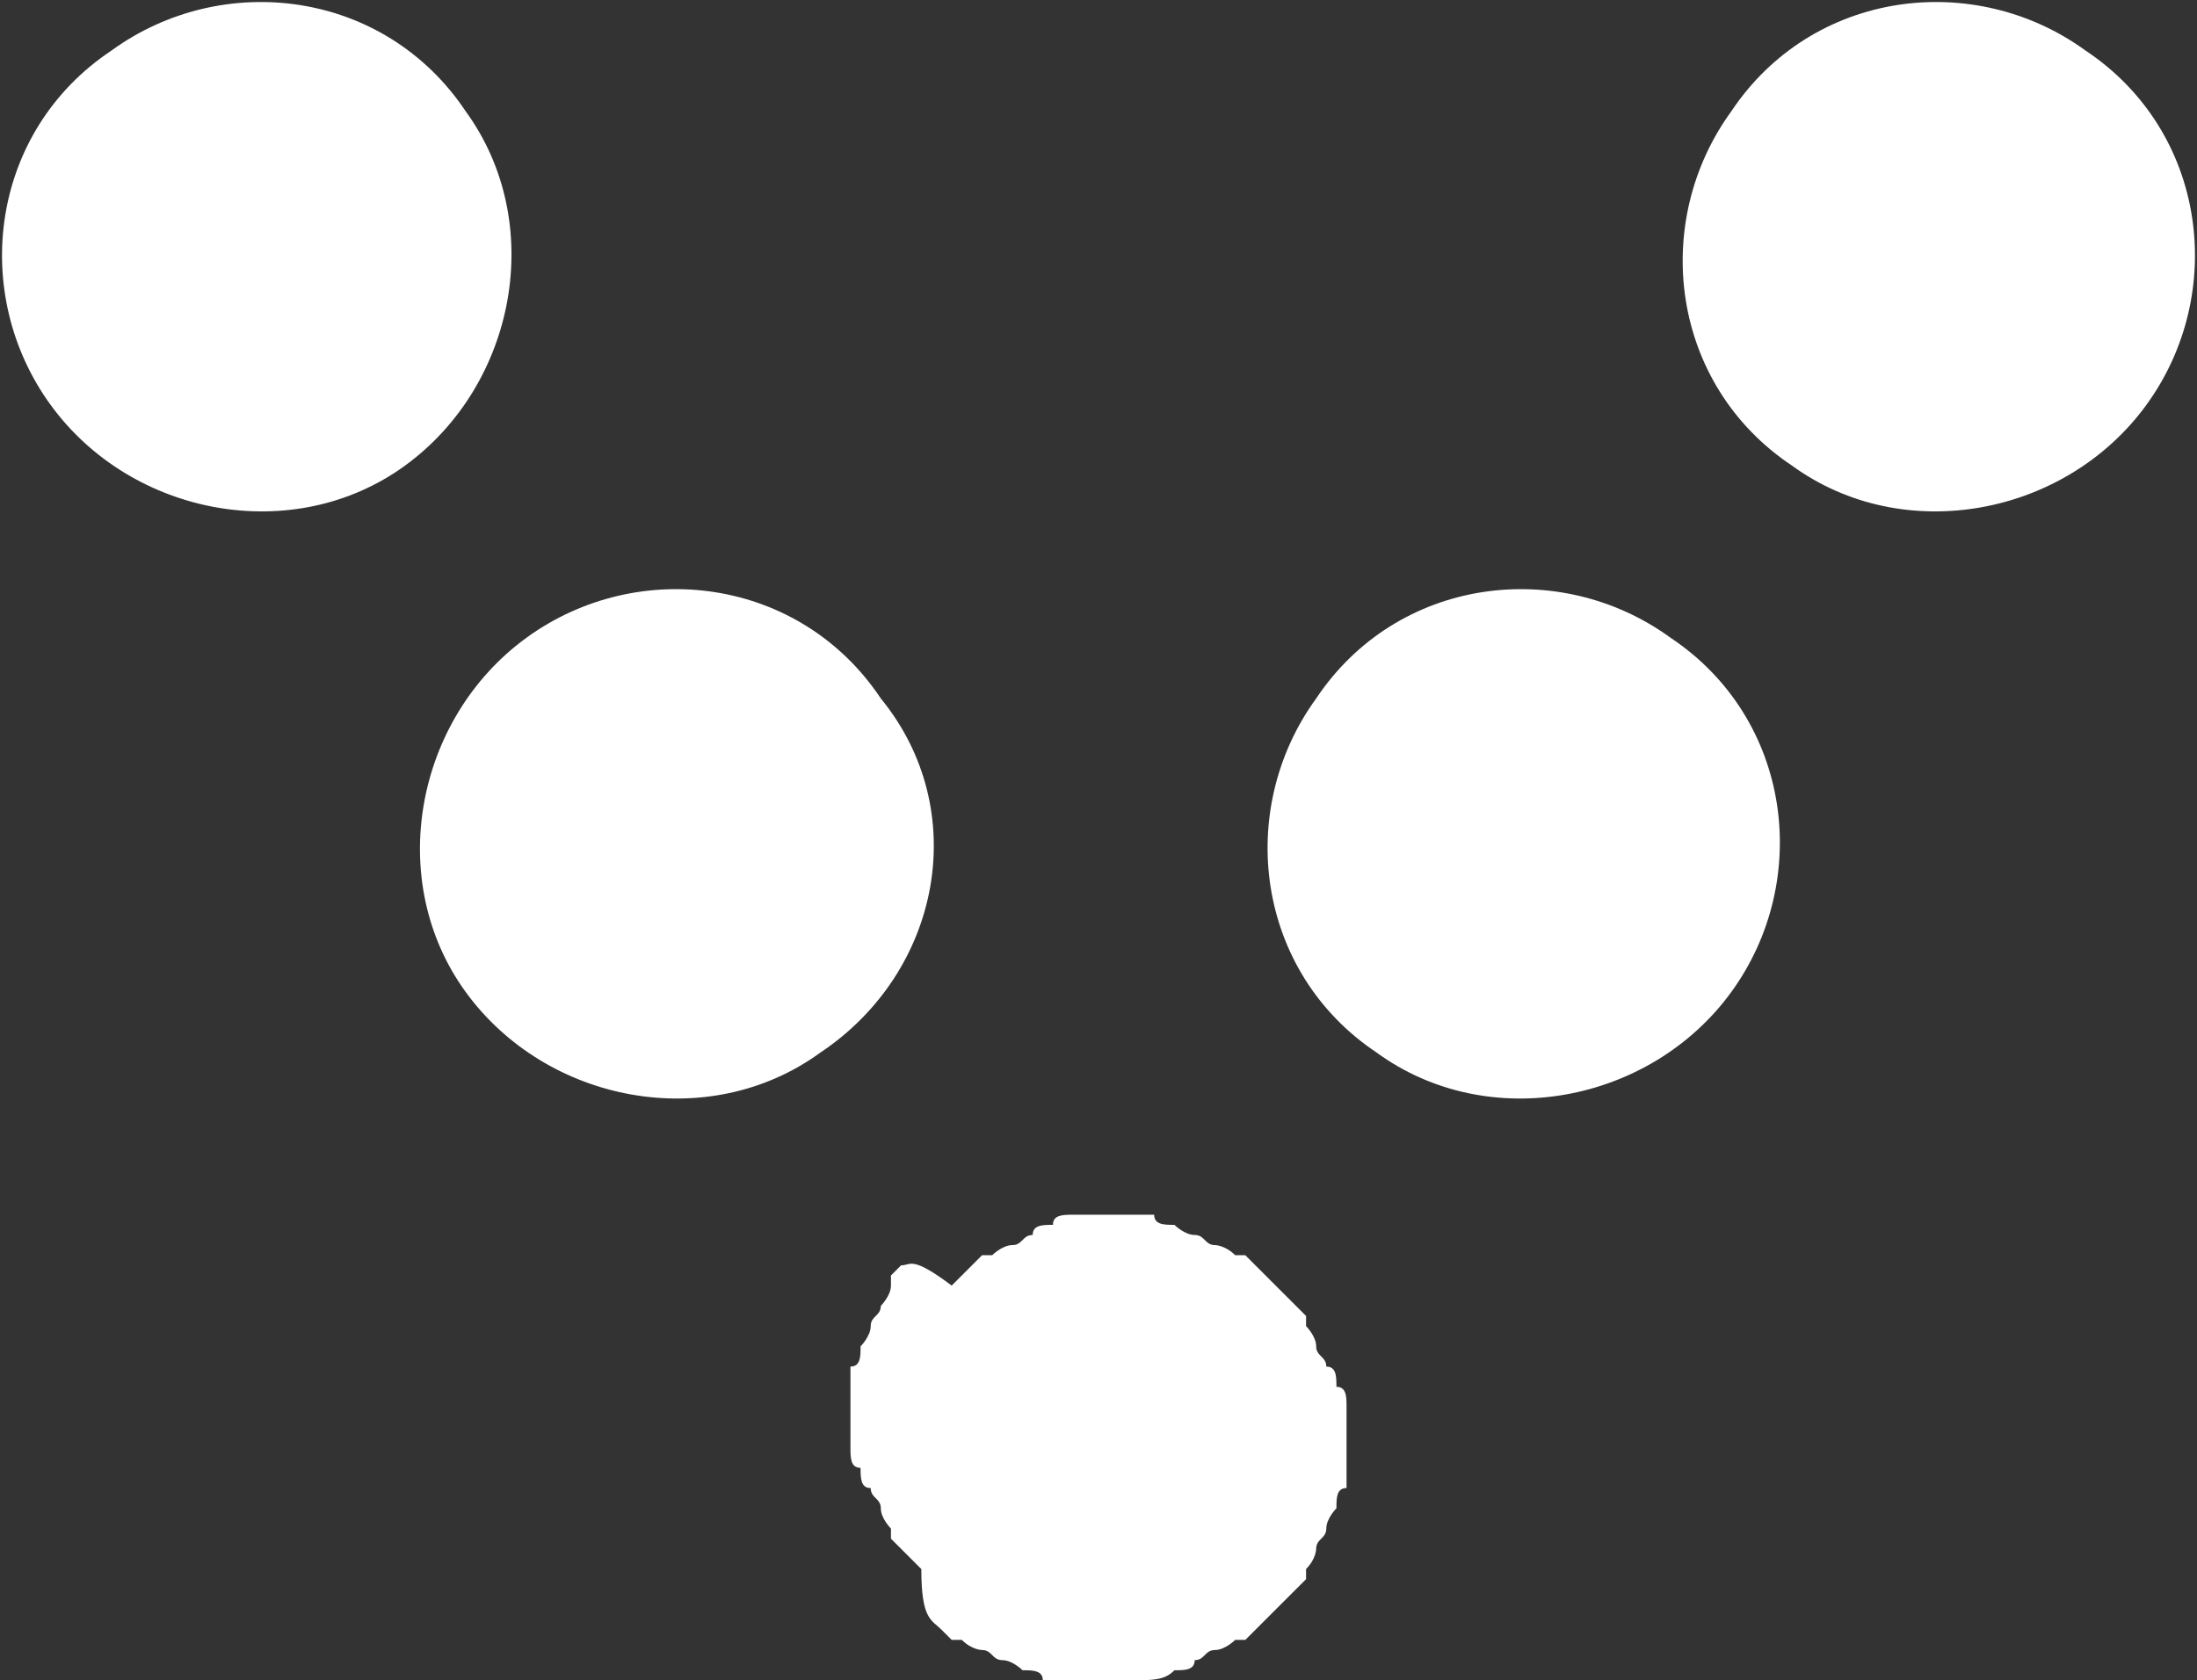 <?xml version="1.0" encoding="utf-8"?>
<!-- Generator: Adobe Illustrator 22.1.0, SVG Export Plug-In . SVG Version: 6.00 Build 0)  -->
<svg version="1.1" id="Layer_1" xmlns="http://www.w3.org/2000/svg" xmlns:xlink="http://www.w3.org/1999/xlink" x="0px" y="0px"
	 viewBox="0 0 21.7 16.6" style="enable-background:new 0 0 21.7 16.6;" xml:space="preserve">
<rect x="0" y="0" width="21.7" height="16.6" fill="#333333" stroke="none"/>
<style type="text/css">
	.st0{fill:#FFFFFF;}
</style>
<path class="st0" d="M21.2,4c0.8-1.1,0.6-2.7-0.6-3.5c-1.1-0.8-2.7-0.6-3.5,0.6c-0.8,1.1-0.6,2.7,0.6,3.5C18.8,5.4,20.4,5.1,21.2,4z
	"/>
<path class="st0" d="M17.1,9.8c0.8-1.1,0.6-2.7-0.6-3.5c-1.1-0.8-2.7-0.6-3.5,0.6c-0.8,1.1-0.6,2.7,0.6,3.5
	C14.7,11.2,16.3,10.9,17.1,9.8z"/>
<path class="st0" d="M4.6,1.1C3.8-0.1,2.2-0.3,1.1,0.5C-0.1,1.3-0.3,2.9,0.5,4C1.3,5.1,2.9,5.4,4,4.6C5.1,3.8,5.4,2.2,4.6,1.1z"/>
<path class="st0" d="M8.7,6.9C7.9,5.7,6.3,5.5,5.2,6.3C4.1,7.1,3.8,8.7,4.6,9.8c0.8,1.1,2.4,1.4,3.5,0.6C9.3,9.6,9.6,8,8.7,6.9z"/>
<path class="st0" d="M11.6,16.5c0.1,0,0.2,0,0.2-0.1c0.1,0,0.1-0.1,0.2-0.1c0.1,0,0.2-0.1,0.2-0.1c0,0,0.1,0,0.1,0
	c0,0,0.1-0.1,0.1-0.1c0.1-0.1,0.1-0.1,0.2-0.2c0.1-0.1,0.1-0.1,0.2-0.2c0,0,0.1-0.1,0.1-0.1c0,0,0,0,0-0.1c0.1-0.1,0.1-0.2,0.1-0.2
	c0-0.1,0.1-0.1,0.1-0.2c0-0.1,0.1-0.2,0.1-0.2c0-0.1,0-0.2,0.1-0.2c0-0.1,0-0.2,0-0.2c0-0.1,0-0.2,0-0.2c0-0.1,0-0.2,0-0.2
	c0-0.1,0-0.2,0-0.2c0-0.1,0-0.2-0.1-0.2c0-0.1,0-0.2-0.1-0.2c0-0.1-0.1-0.1-0.1-0.2c0-0.1-0.1-0.2-0.1-0.2c0,0,0-0.1,0-0.1
	c0,0-0.1-0.1-0.1-0.1c-0.1-0.1-0.1-0.1-0.2-0.2c-0.1-0.1-0.1-0.1-0.2-0.2c0,0-0.1-0.1-0.1-0.1c0,0-0.1,0-0.1,0
	c-0.1-0.1-0.2-0.1-0.2-0.1c-0.1,0-0.1-0.1-0.2-0.1c-0.1,0-0.2-0.1-0.2-0.1c-0.1,0-0.2,0-0.2-0.1c-0.1,0-0.2,0-0.2,0
	c-0.1,0-0.2,0-0.2,0c-0.1,0-0.2,0-0.2,0c-0.1,0-0.2,0-0.2,0c-0.1,0-0.2,0-0.2,0.1c-0.1,0-0.2,0-0.2,0.1c-0.1,0-0.1,0.1-0.2,0.1
	c-0.1,0-0.2,0.1-0.2,0.1c0,0,0,0-0.1,0c0,0-0.1,0.1-0.1,0.1c-0.1,0.1-0.1,0.1-0.2,0.2C9,12.4,9,12.5,8.9,12.5c0,0-0.1,0.1-0.1,0.1
	c0,0,0,0.1,0,0.1c0,0.1-0.1,0.2-0.1,0.2c0,0.1-0.1,0.1-0.1,0.2c0,0.1-0.1,0.2-0.1,0.2c0,0.1,0,0.2-0.1,0.2c0,0.1,0,0.2,0,0.2
	c0,0.1,0,0.2,0,0.2c0,0.1,0,0.2,0,0.2c0,0.1,0,0.2,0,0.2c0,0.1,0,0.2,0.1,0.2c0,0.1,0,0.2,0.1,0.2c0,0.1,0.1,0.1,0.1,0.2
	c0,0.1,0.1,0.2,0.1,0.2c0,0,0,0,0,0.1c0,0,0.1,0.1,0.1,0.1c0.1,0.1,0.1,0.1,0.2,0.2C9.1,16,9.2,16,9.3,16.1c0,0,0.1,0.1,0.1,0.1
	c0,0,0,0,0.1,0c0.1,0.1,0.2,0.1,0.2,0.1c0.1,0,0.1,0.1,0.2,0.1c0.1,0,0.2,0.1,0.2,0.1c0.1,0,0.2,0,0.2,0.1c0.1,0,0.2,0,0.2,0
	c0.1,0,0.2,0,0.2,0c0.1,0,0.2,0,0.2,0c0.1,0,0.2,0,0.2,0C11.4,16.6,11.5,16.6,11.6,16.5z"/>
</svg>
